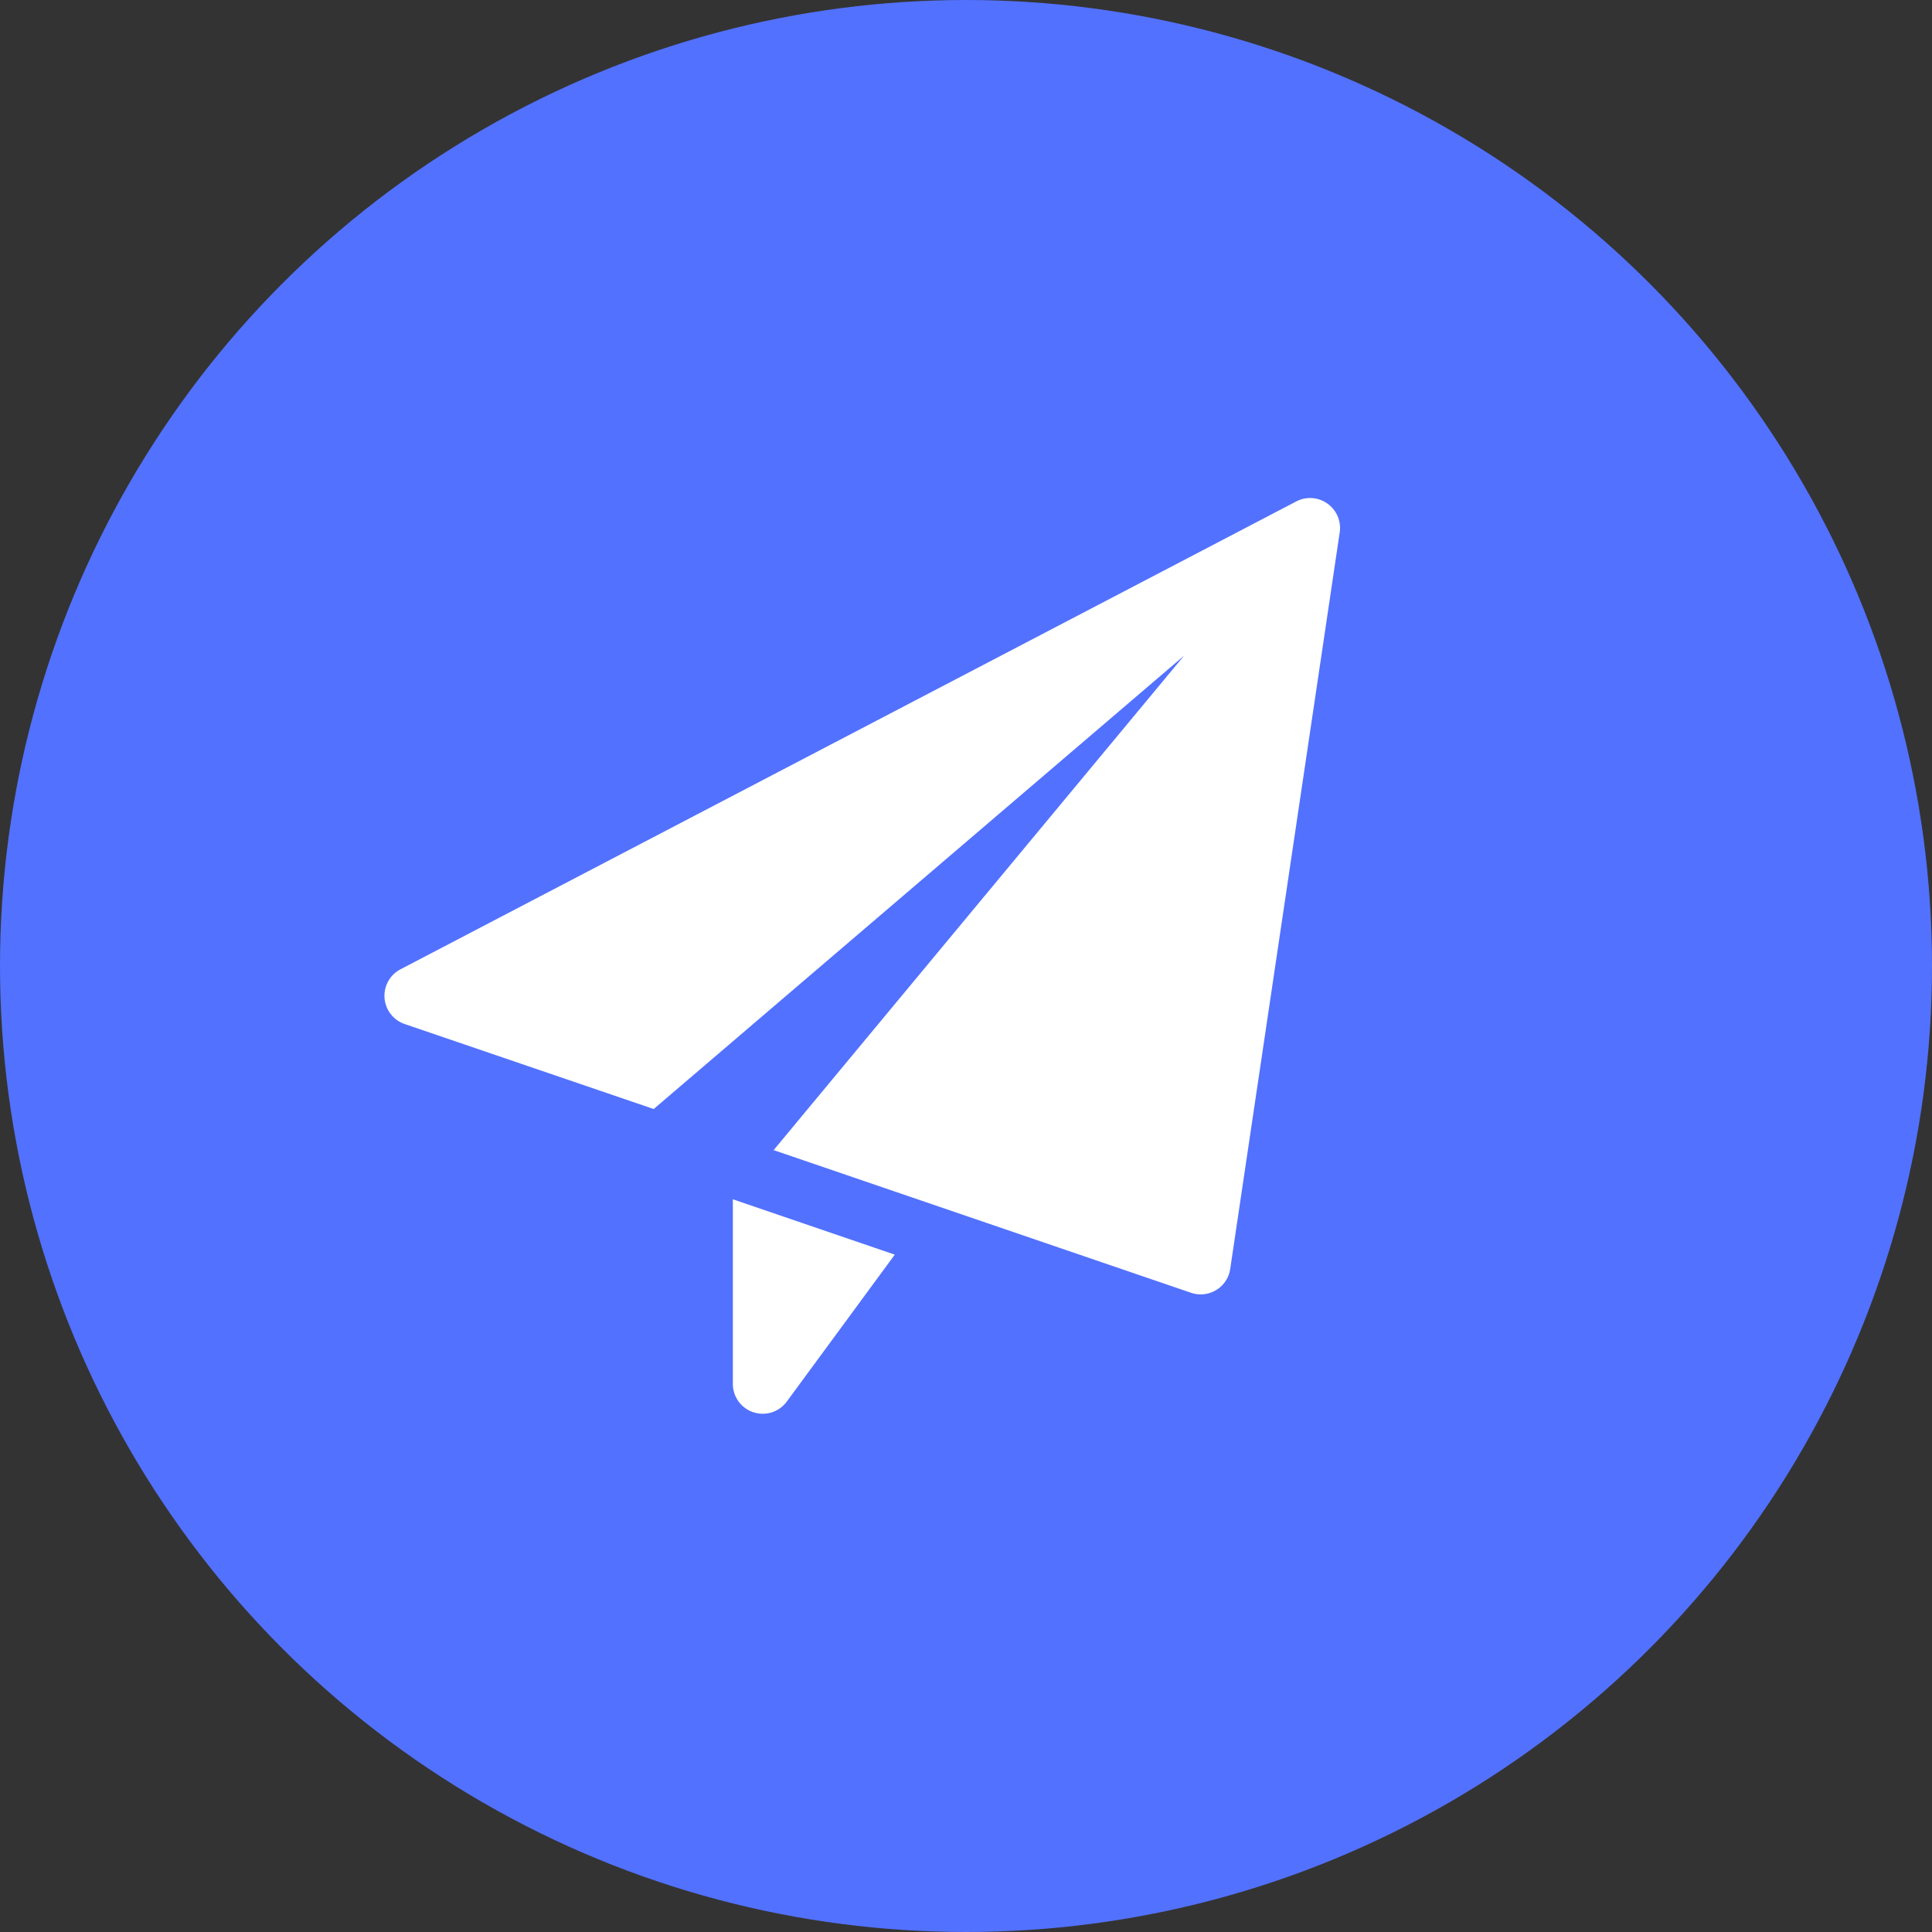 <svg xmlns="http://www.w3.org/2000/svg" width="37" height="37" viewBox="0 0 37 37">
  <rect x="0" y="0" width="37" height="37" fill="#333333" stroke="none"/>
  <g id="Group_4448" data-name="Group 4448" transform="translate(0.347 0.421)">
    <circle id="Ellipse_85" data-name="Ellipse 85" cx="18.5" cy="18.5" r="18.5" transform="translate(-0.347 -0.421)" fill="#5271FF"/>
    <g id="paper-plane" transform="translate(7.016 9.118)">
      <path id="Path_4079" data-name="Path 4079" d="M8.75,17.612v3.536a.572.572,0,0,0,1.032.339l2.069-2.815Z" transform="translate(-2.078 -4.183)" fill="#fff"/>
      <path id="Path_4080" data-name="Path 4080" d="M18.06.106a.572.572,0,0,0-.6-.041L.307,9.024a.572.572,0,0,0,.079,1.048L5.156,11.7,15.313,3.018l-7.86,9.469,7.993,2.732a.585.585,0,0,0,.185.031.571.571,0,0,0,.566-.487L18.294.656A.573.573,0,0,0,18.06.106Z" transform="translate(0 0)" fill="#fff"/>
    </g>
  </g>
</svg>
